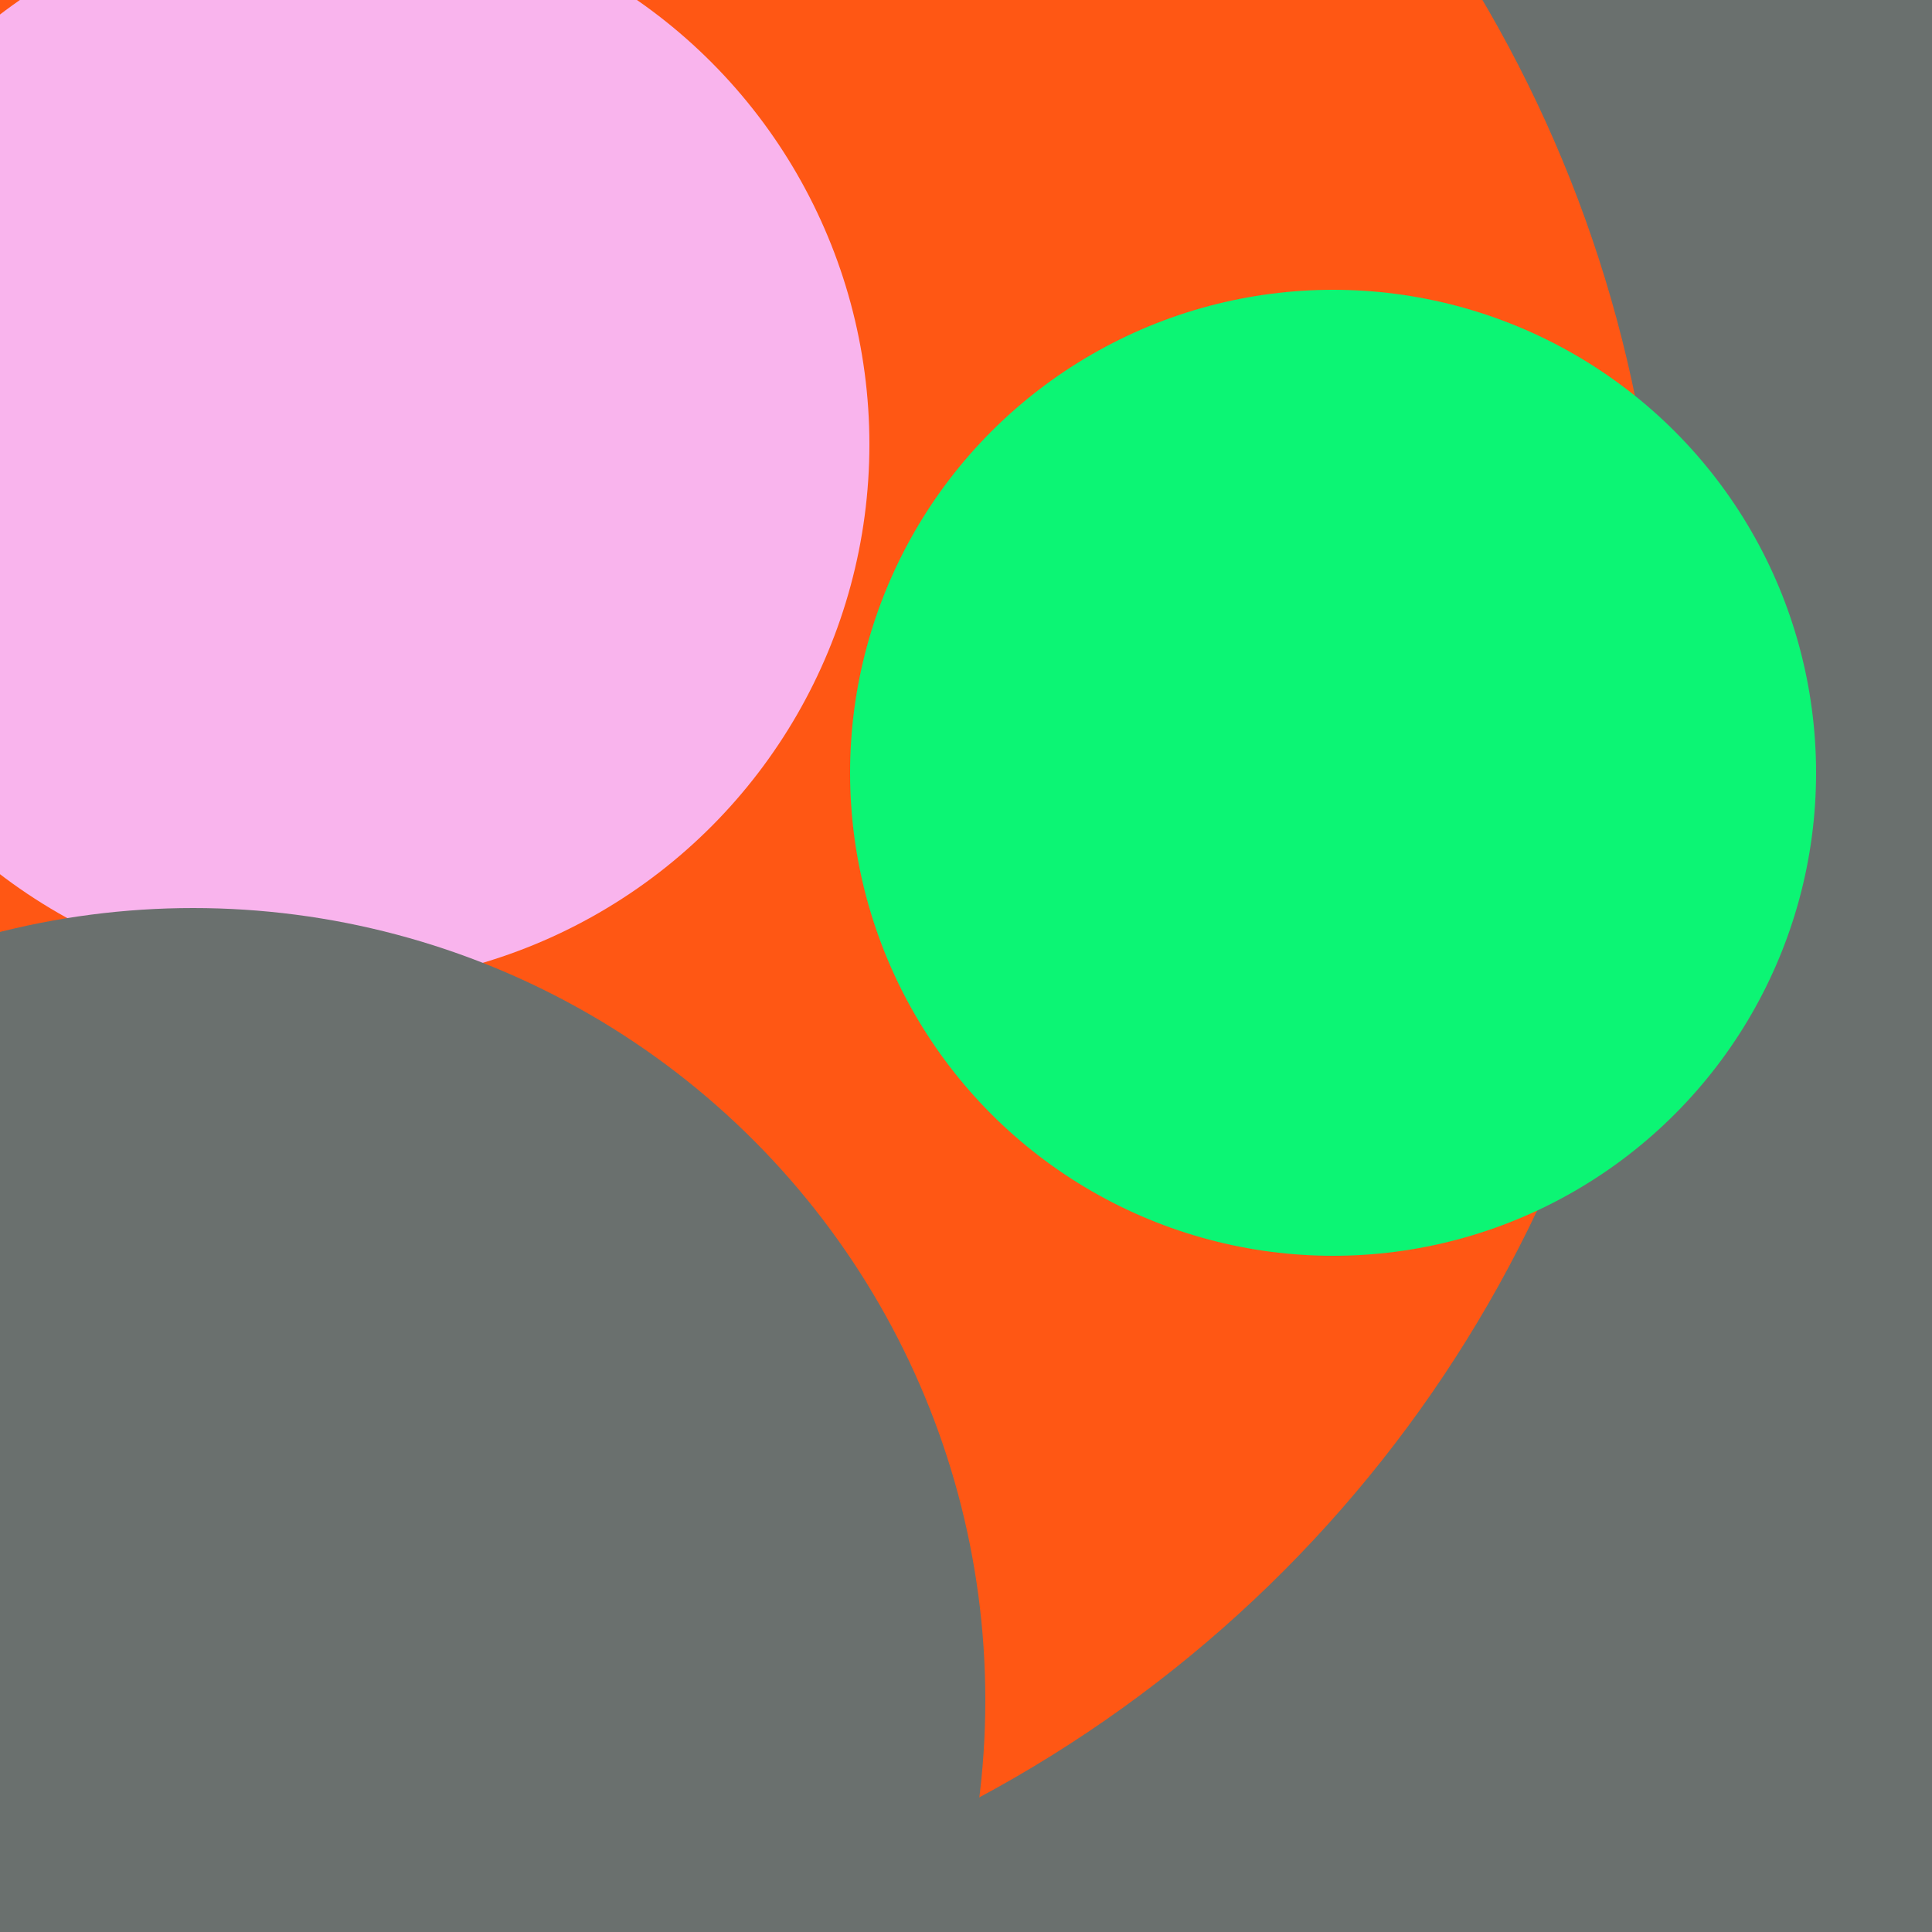 <svg xmlns="http://www.w3.org/2000/svg" preserveAspectRatio="xMinYMin meet" viewBox="0 0 777 777"><defs><filter id="f0" width="300%" height="300%" x="-100%" y="-100%"><feGaussianBlur in="SourceGraphic" stdDeviation="155"/></filter><filter id="f1" width="300%" height="300%" x="-100%" y="-100%"><feGaussianBlur in="SourceGraphic" stdDeviation="700"/></filter></defs><rect width="100%" height="100%" fill="#fff" /><circle cx="68%" cy="57%" r="69%" filter="url(#f1)" fill="#6a706e"></circle><circle cx="19%" cy="78%" r="54%" filter="url(#f1)" fill="#6a706e"></circle><circle cx="10%" cy="83%" r="15%" filter="url(#f0)" fill="#6a706e"></circle><circle cx="19%" cy="34%" r="67%" filter="url(#f0)" fill="#ff5714"></circle><circle cx="17%" cy="23%" r="28%" filter="url(#f0)" fill="#f9b4ed"></circle><circle cx="10%" cy="88%" r="41%" filter="url(#f0)" fill="#6a706e"></circle><circle cx="69%" cy="40%" r="25%" filter="url(#f0)" fill="#0cf574"></circle></svg>